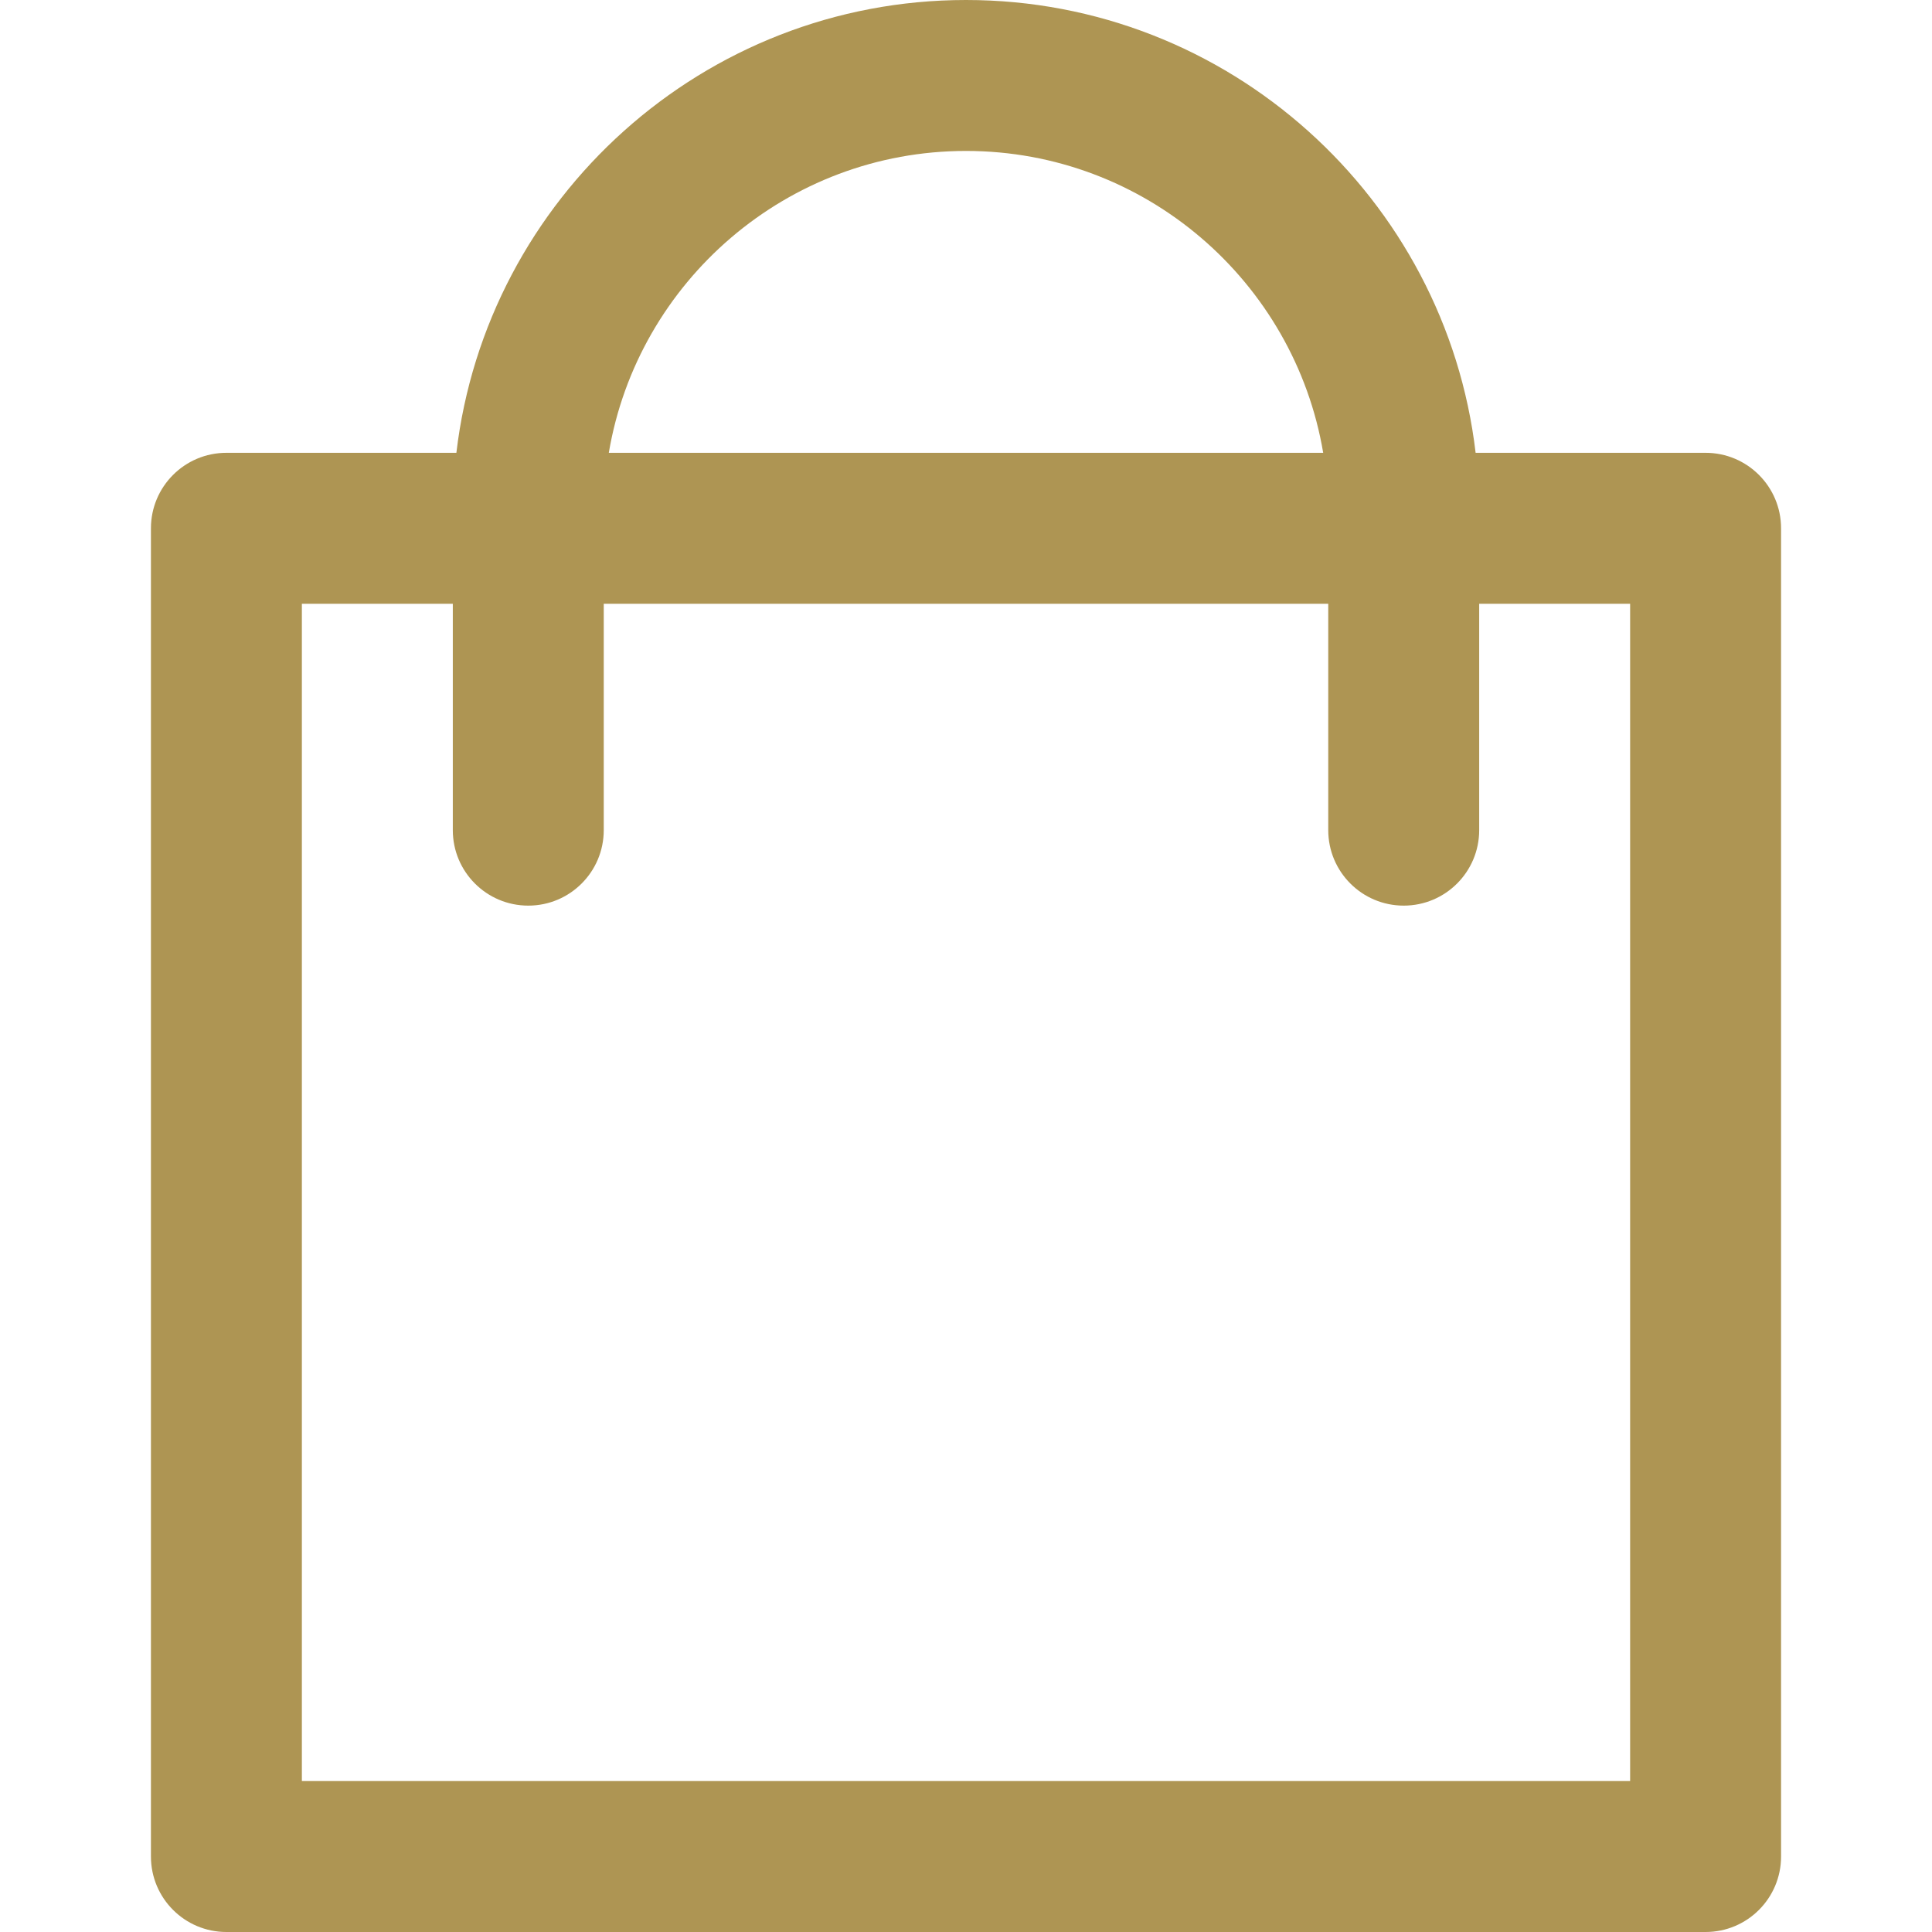 <?xml version="1.0"?>
<svg xmlns="http://www.w3.org/2000/svg" xmlns:xlink="http://www.w3.org/1999/xlink" xmlns:svgjs="http://svgjs.com/svgjs" version="1.1" width="512" height="512" x="0" y="0" viewBox="0 0 512 512" style="enable-background:new 0 0 512 512" xml:space="preserve" class=""><g><g xmlns="http://www.w3.org/2000/svg"><path d="m452 120h-60.946c-7.945-67.478-65.477-120-135.054-120s-127.109 52.522-135.054 120h-60.946c-11.046 0-20 8.954-20 20v352c0 11.046 8.954 20 20 20h392c11.046 0 20-8.954 20-20v-352c0-11.046-8.954-20-20-20zm-196-80c47.484 0 87.019 34.655 94.659 80h-189.318c7.64-45.345 47.175-80 94.659-80zm176 432h-352v-312h40v60c0 11.046 8.954 20 20 20s20-8.954 20-20v-60h192v60c0 11.046 8.954 20 20 20s20-8.954 20-20v-60h40z" fill="#ae9553" data-original="#000000" style=""/></g></g></svg>
